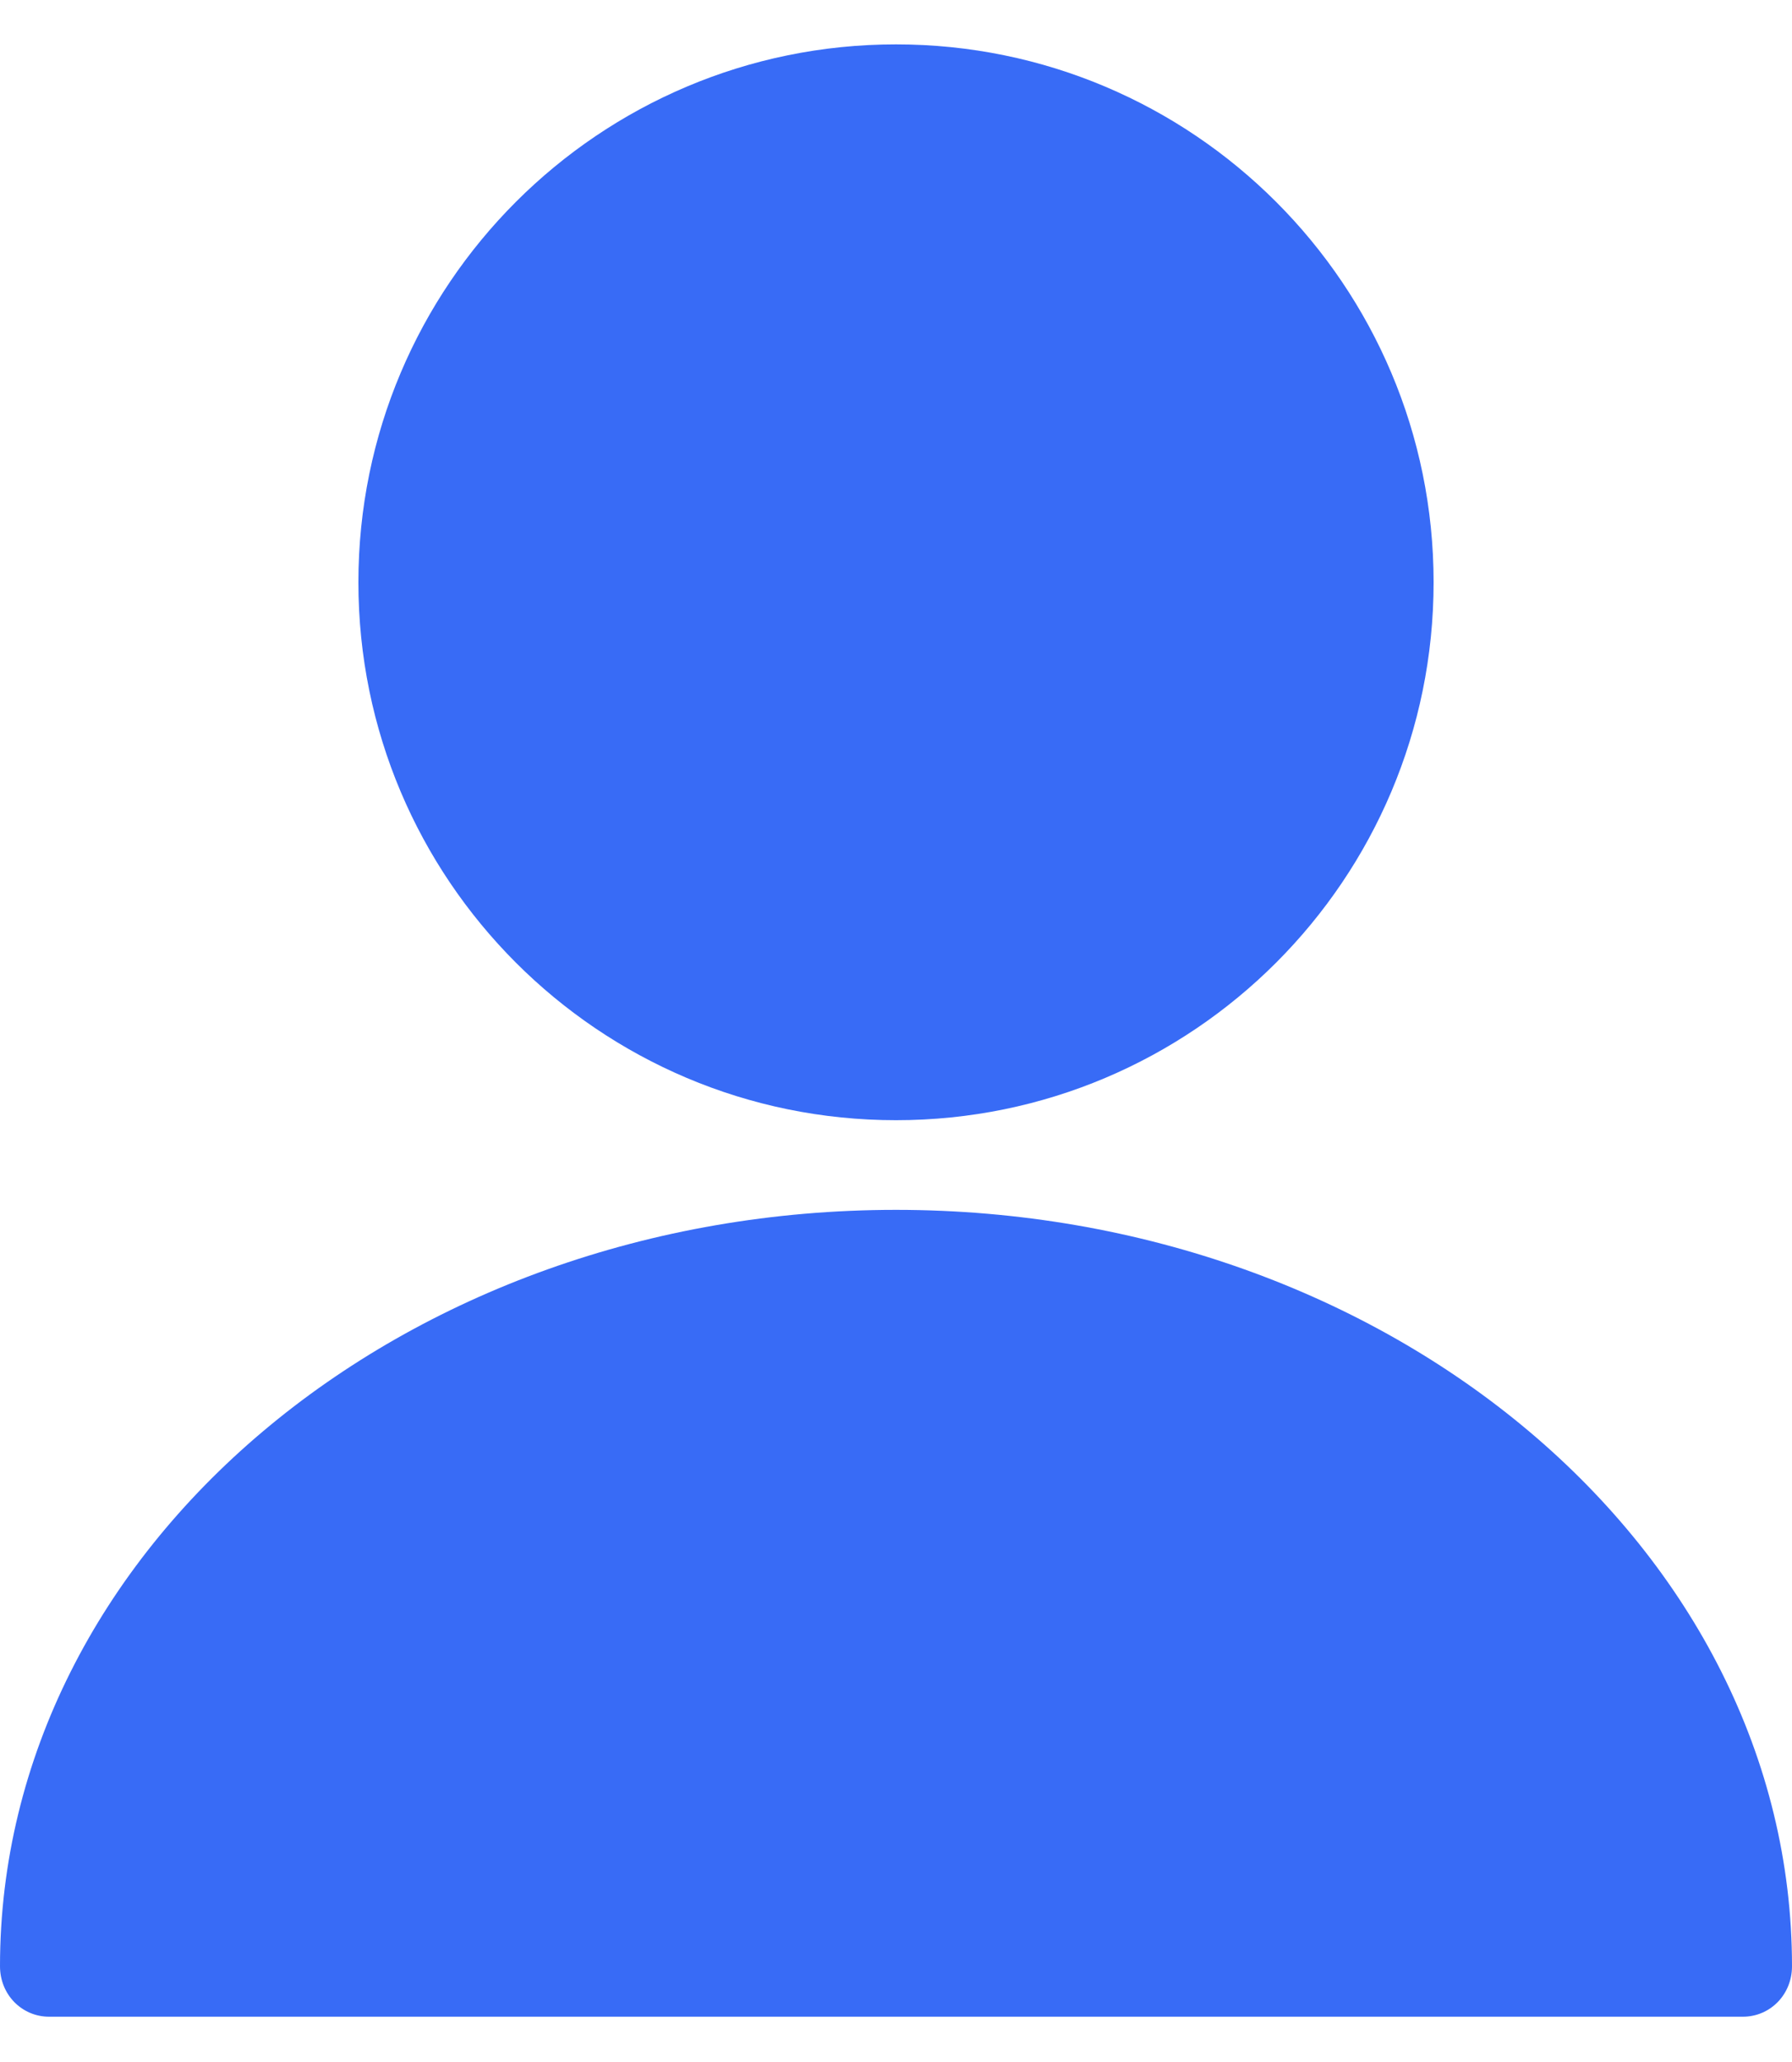 <svg width="20" height="23" viewBox="0 0 20 23" fill="none" xmlns="http://www.w3.org/2000/svg">
<path d="M10 12.495C13.314 12.495 16 9.808 16 6.495C16 3.181 13.314 0.495 10 0.495C6.686 0.495 4 3.181 4 6.495C4 9.808 6.686 12.495 10 12.495Z" fill="#386BF6"/>
<path d="M10 13.495C4.488 13.495 0 17.275 0 21.932C0 22.247 0.242 22.495 0.55 22.495H19.45C19.758 22.495 20 22.247 20 21.932C20 17.275 15.512 13.495 10 13.495Z" fill="#386BF6"/>
</svg>

